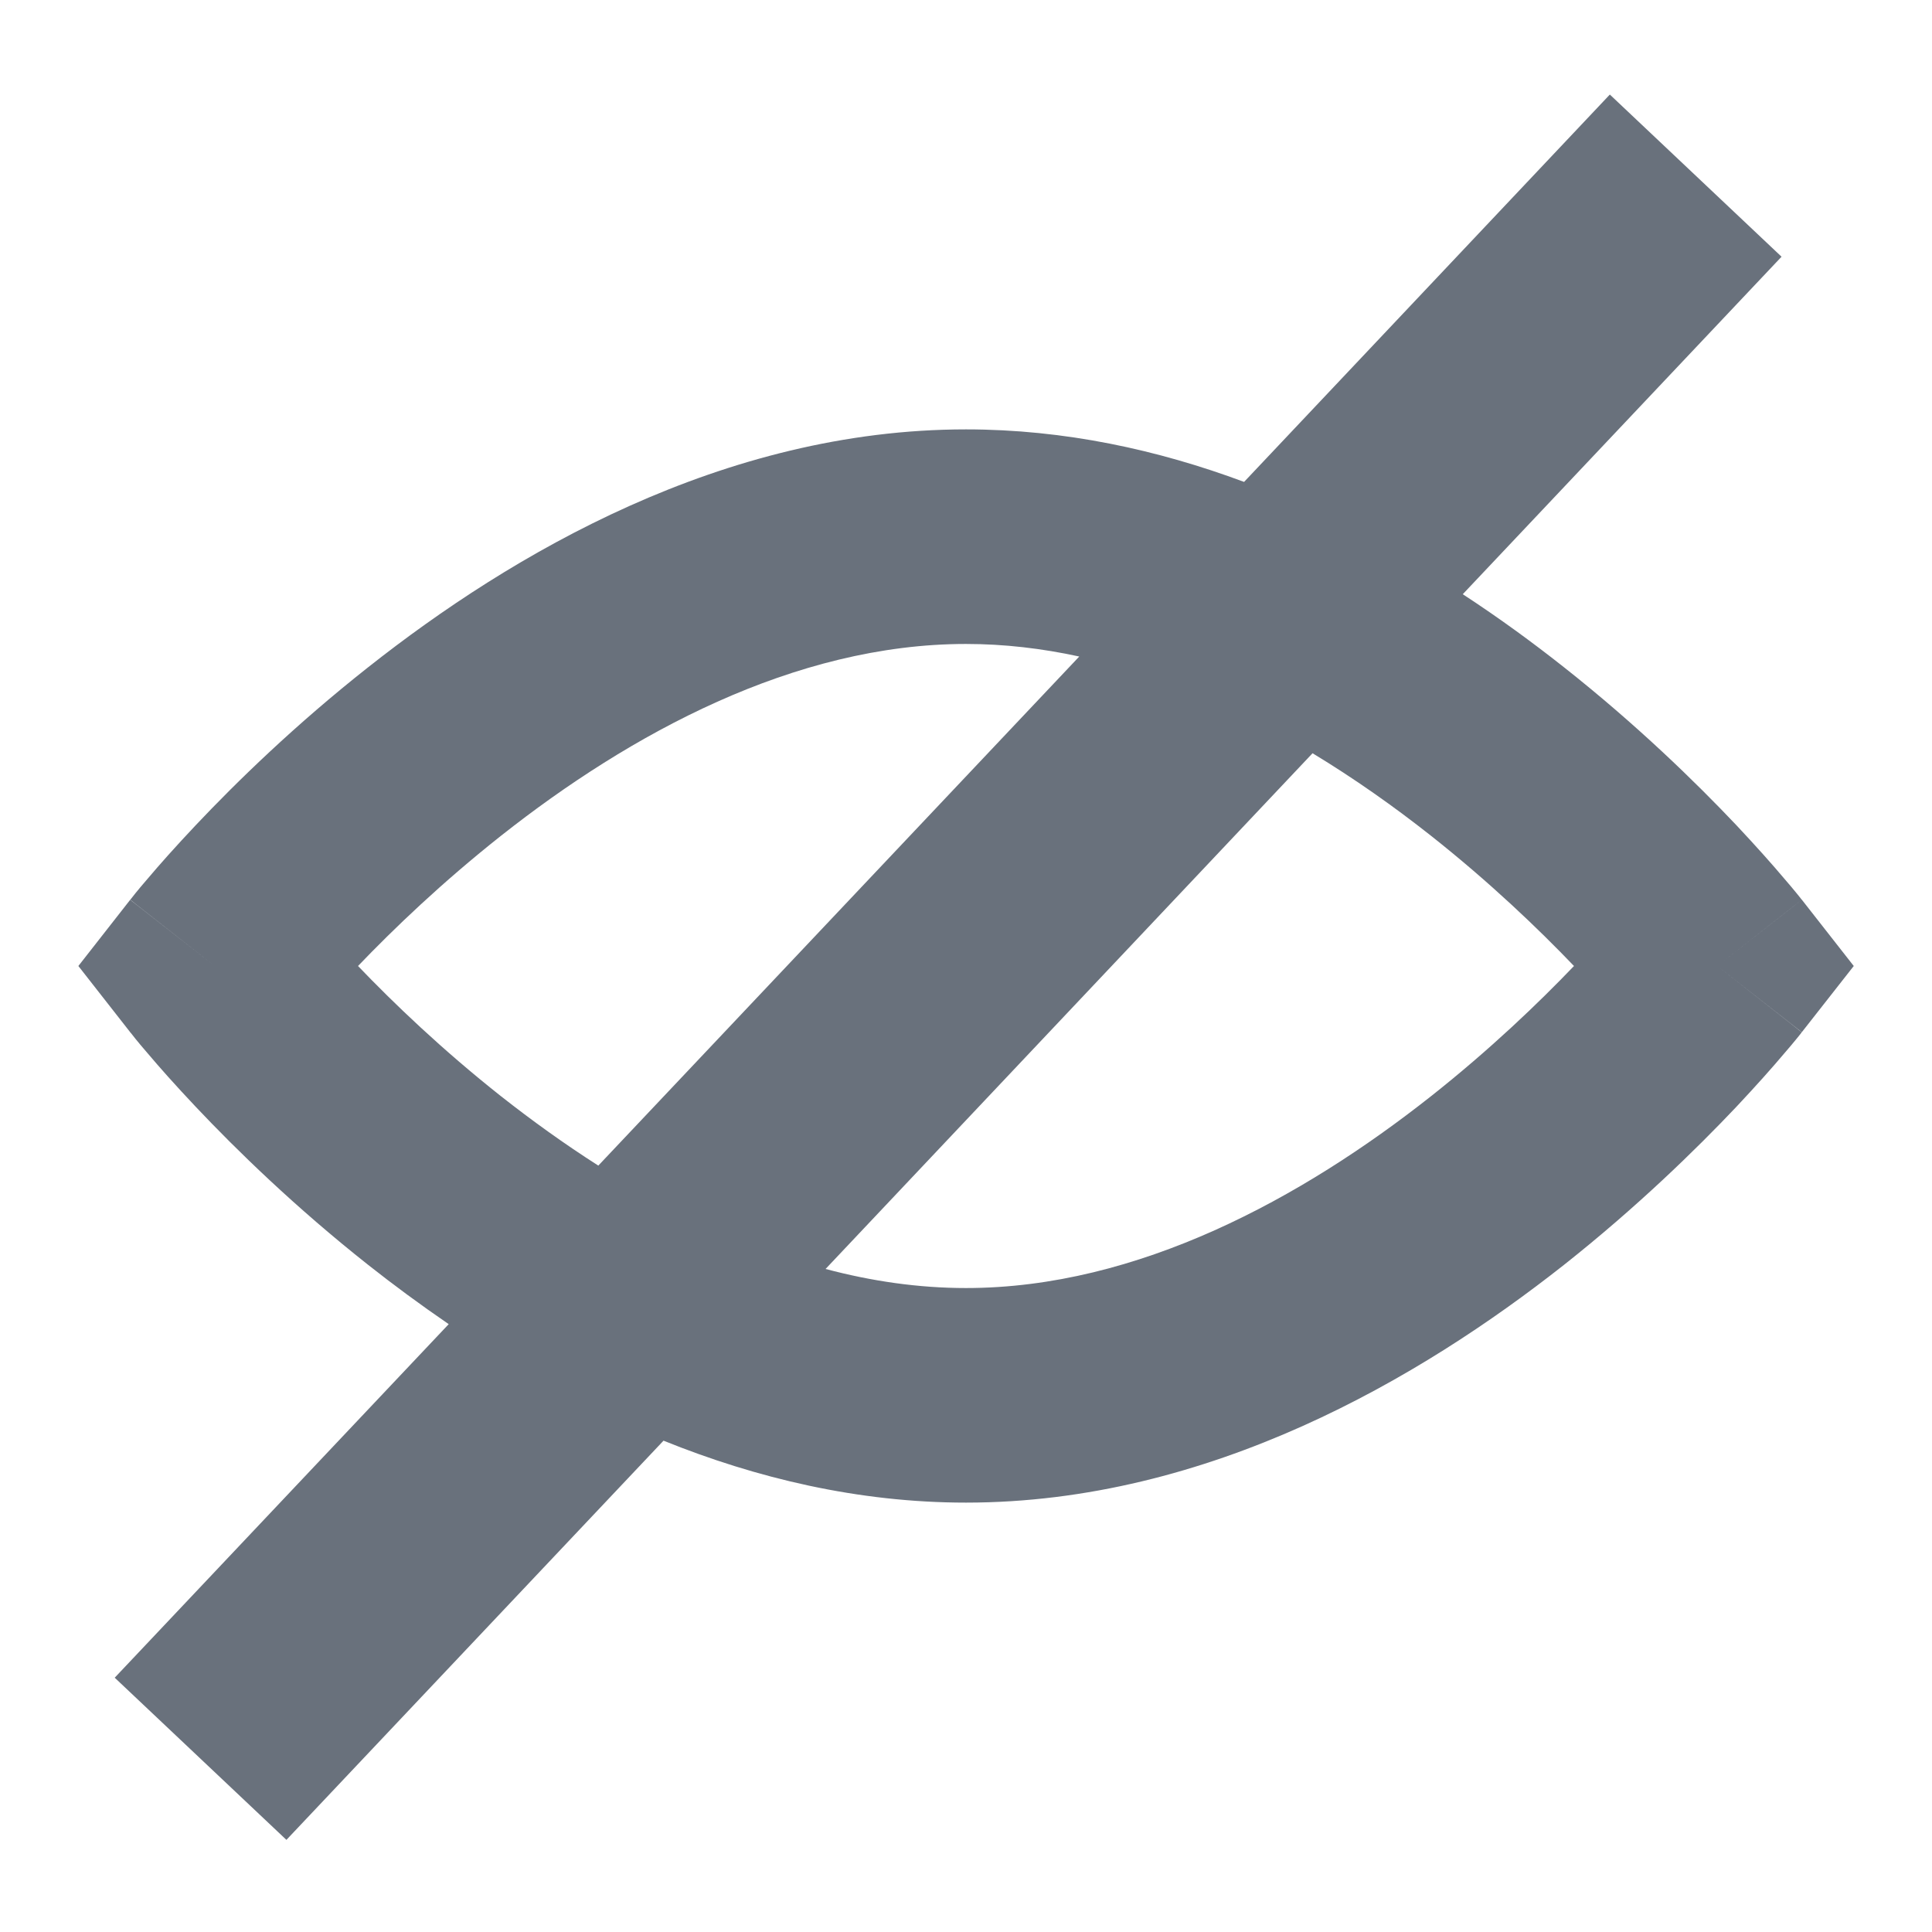 <svg width="16" height="16" viewBox="0 0 16 16" fill="none" xmlns="http://www.w3.org/2000/svg">
<path d="M13.332 0.783L14.754 2.126L12.114 4.921C12.417 5.119 12.697 5.324 12.951 5.525C13.555 6.002 14.043 6.478 14.38 6.834C14.548 7.013 14.681 7.163 14.772 7.271C14.818 7.324 14.854 7.367 14.879 7.398C14.892 7.414 14.902 7.426 14.909 7.435L14.917 7.446L14.92 7.449L14.922 7.451L14.222 8C14.922 8.548 14.921 8.549 14.921 8.549L14.92 8.551L14.917 8.554L14.909 8.565C14.902 8.574 14.892 8.586 14.879 8.602C14.854 8.633 14.818 8.676 14.772 8.729C14.681 8.837 14.548 8.987 14.38 9.166C14.043 9.522 13.555 9.998 12.951 10.476C11.764 11.412 10.013 12.444 8 12.444C7.104 12.444 6.26 12.24 5.495 11.931L2.372 15.237L0.95 13.894L3.716 10.966C3.478 10.803 3.255 10.638 3.05 10.476C2.445 9.998 1.957 9.522 1.621 9.166C1.452 8.987 1.319 8.837 1.228 8.729C1.182 8.676 1.146 8.633 1.121 8.602C1.109 8.586 1.099 8.574 1.092 8.565L1.083 8.554L1.08 8.551L1.078 8.548L1.778 8C1.078 7.452 1.079 7.451 1.079 7.451L1.08 7.449L1.083 7.446L1.092 7.435C1.099 7.426 1.109 7.414 1.121 7.398C1.146 7.367 1.182 7.324 1.228 7.271C1.319 7.163 1.452 7.013 1.621 6.834C1.957 6.478 2.445 6.002 3.05 5.525C4.236 4.588 5.987 3.556 8 3.556C8.818 3.556 9.592 3.726 10.303 3.991L13.332 0.783ZM8.938 5.437C8.63 5.37 8.317 5.333 8 5.333C6.577 5.333 5.216 6.079 4.151 6.92C3.66 7.308 3.255 7.697 2.965 8C3.255 8.303 3.66 8.692 4.151 9.08C4.404 9.279 4.673 9.473 4.955 9.653L8.938 5.437ZM6.837 10.509C7.217 10.61 7.606 10.667 8 10.667C9.423 10.667 10.784 9.921 11.849 9.08C12.34 8.692 12.745 8.303 13.035 8C12.745 7.697 12.34 7.308 11.849 6.92C11.545 6.68 11.217 6.448 10.87 6.238L6.837 10.509ZM1.778 8L1.078 7.452L0.649 8L1.078 8.548C1.078 8.548 1.078 8.548 1.778 8ZM14.222 8L14.922 8.548L15.352 8L14.922 7.451C14.922 7.451 14.922 7.452 14.222 8Z" fill="#69717C"/>
</svg>
